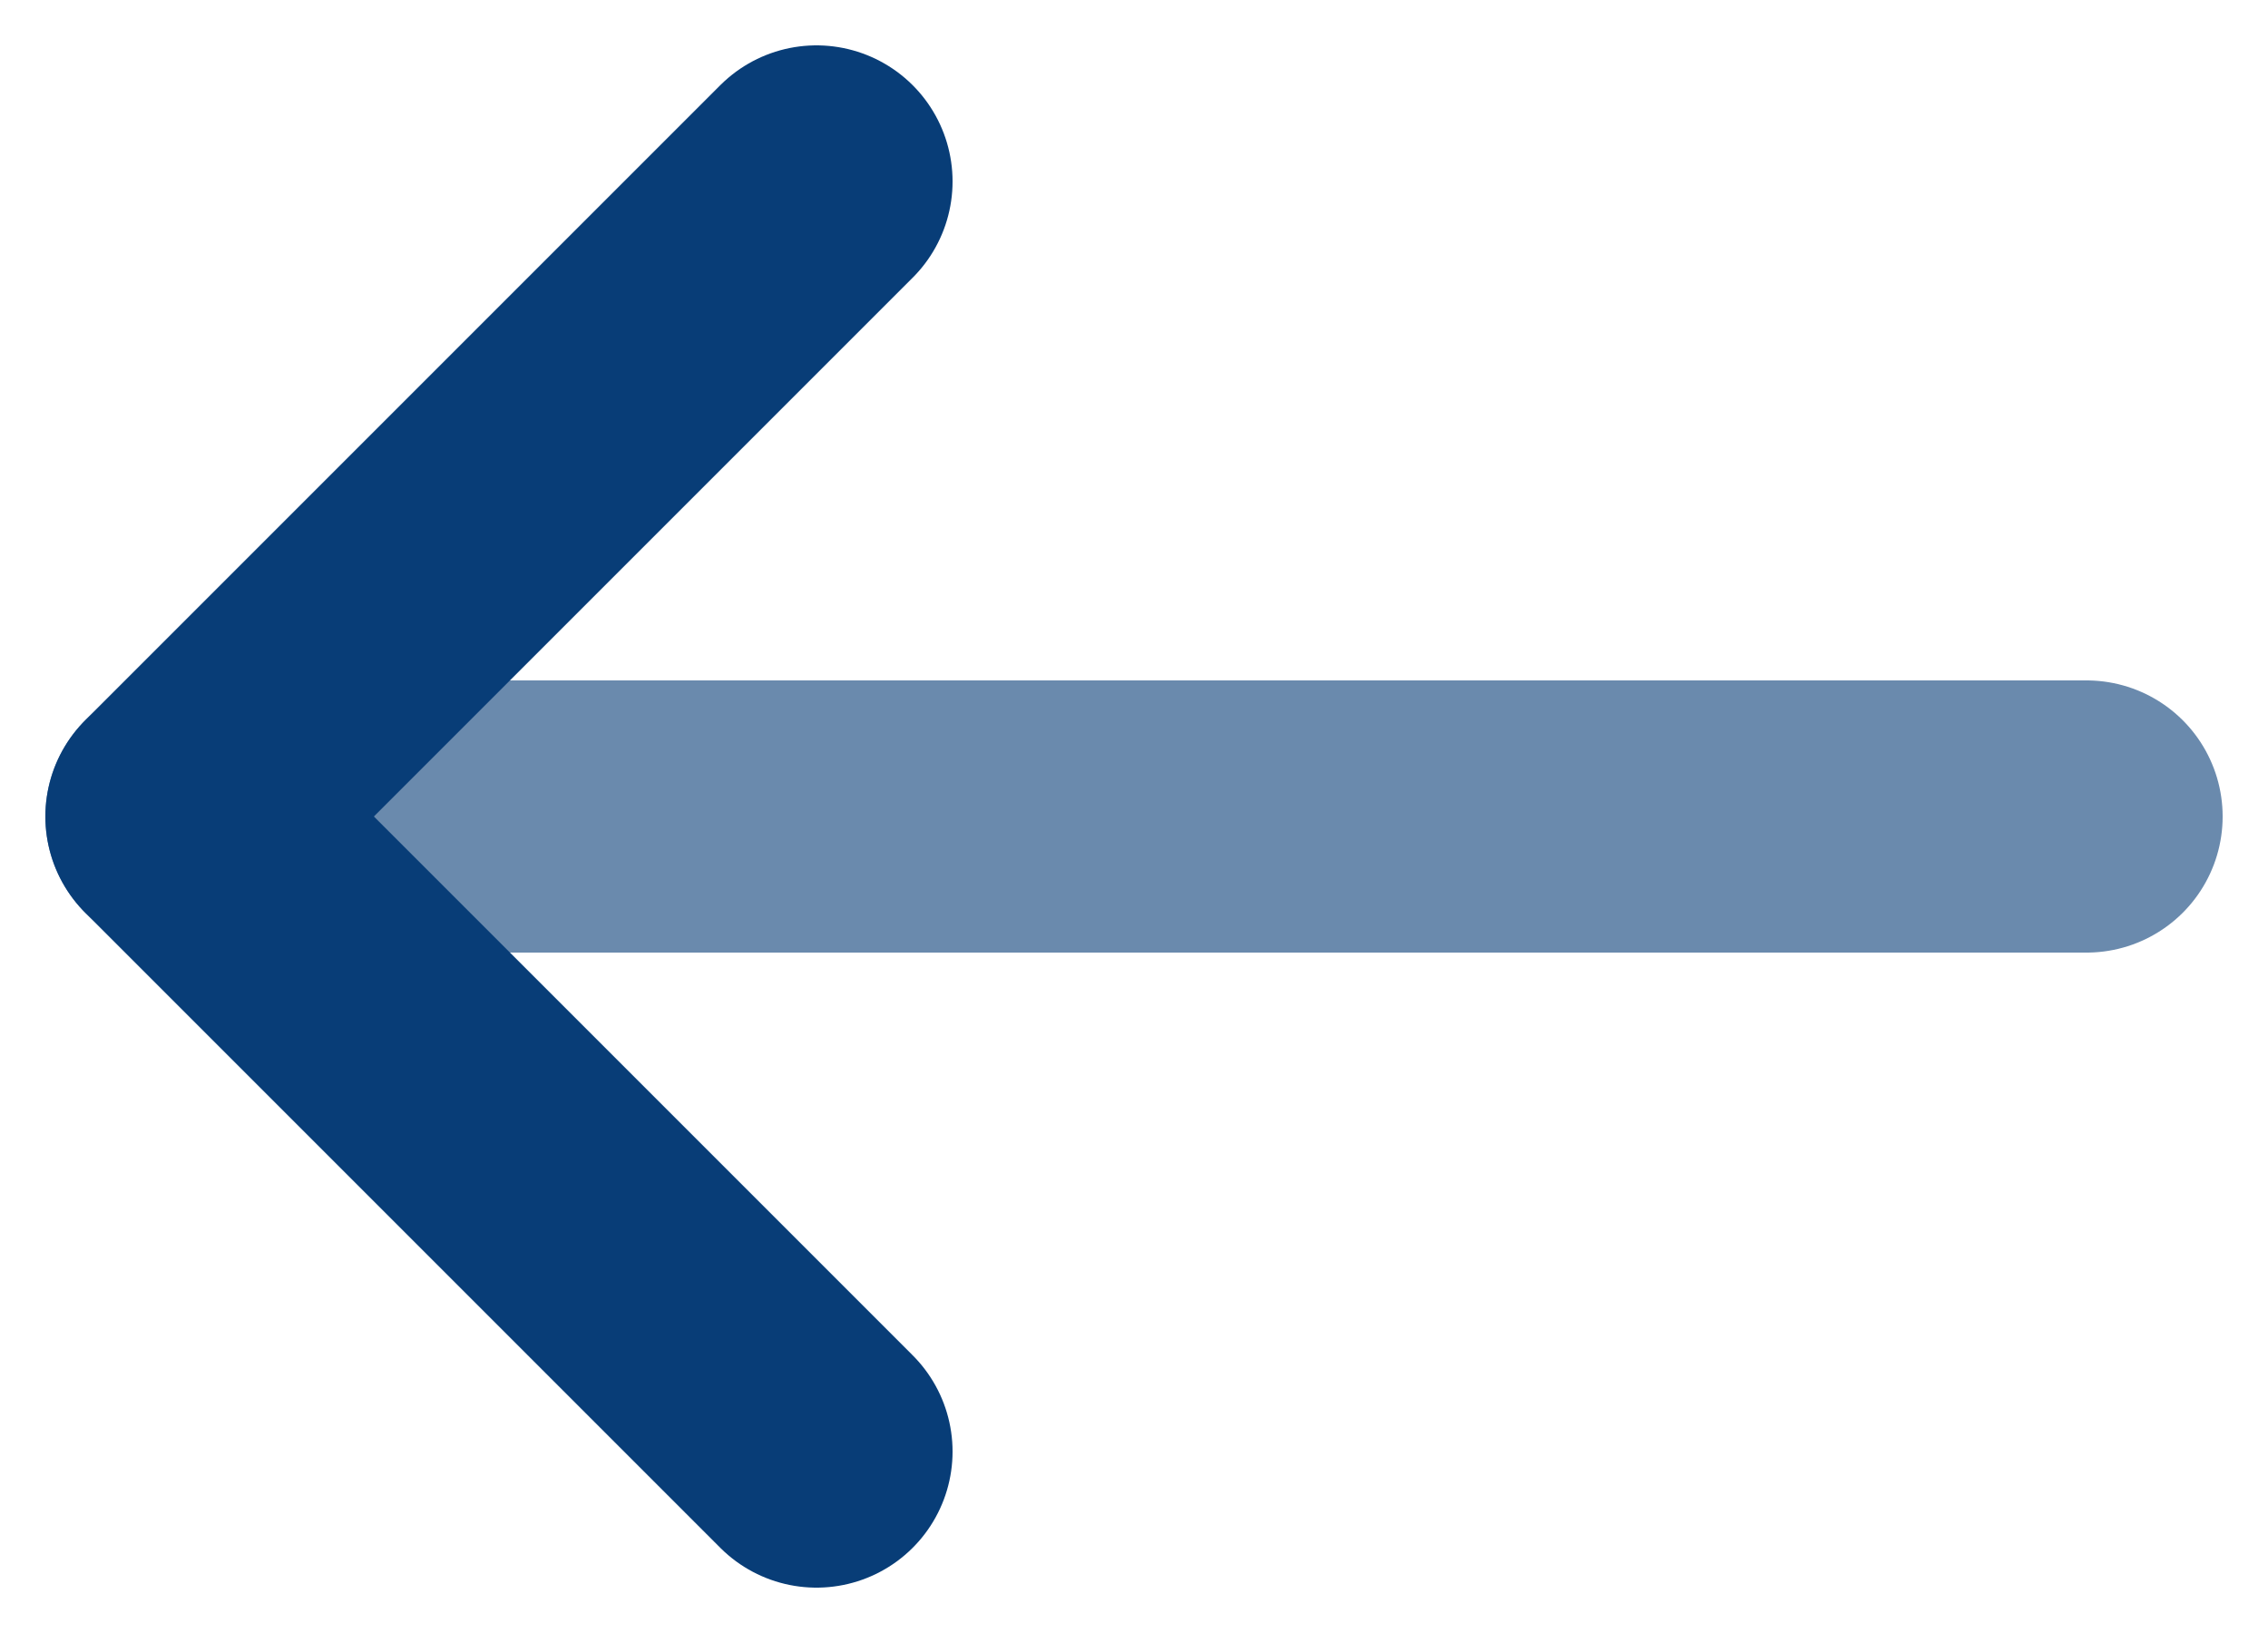 <svg width="25" height="18" viewBox="0 0 25 18" fill="none" xmlns="http://www.w3.org/2000/svg">
<path opacity="0.6" d="M23 9H2" stroke="#083D77" stroke-width="3" stroke-linecap="round" stroke-linejoin="round"/>
<path d="M9 16L2 9L9 2" stroke="#083D77" stroke-width="3" stroke-linecap="round" stroke-linejoin="round"/>
</svg>

